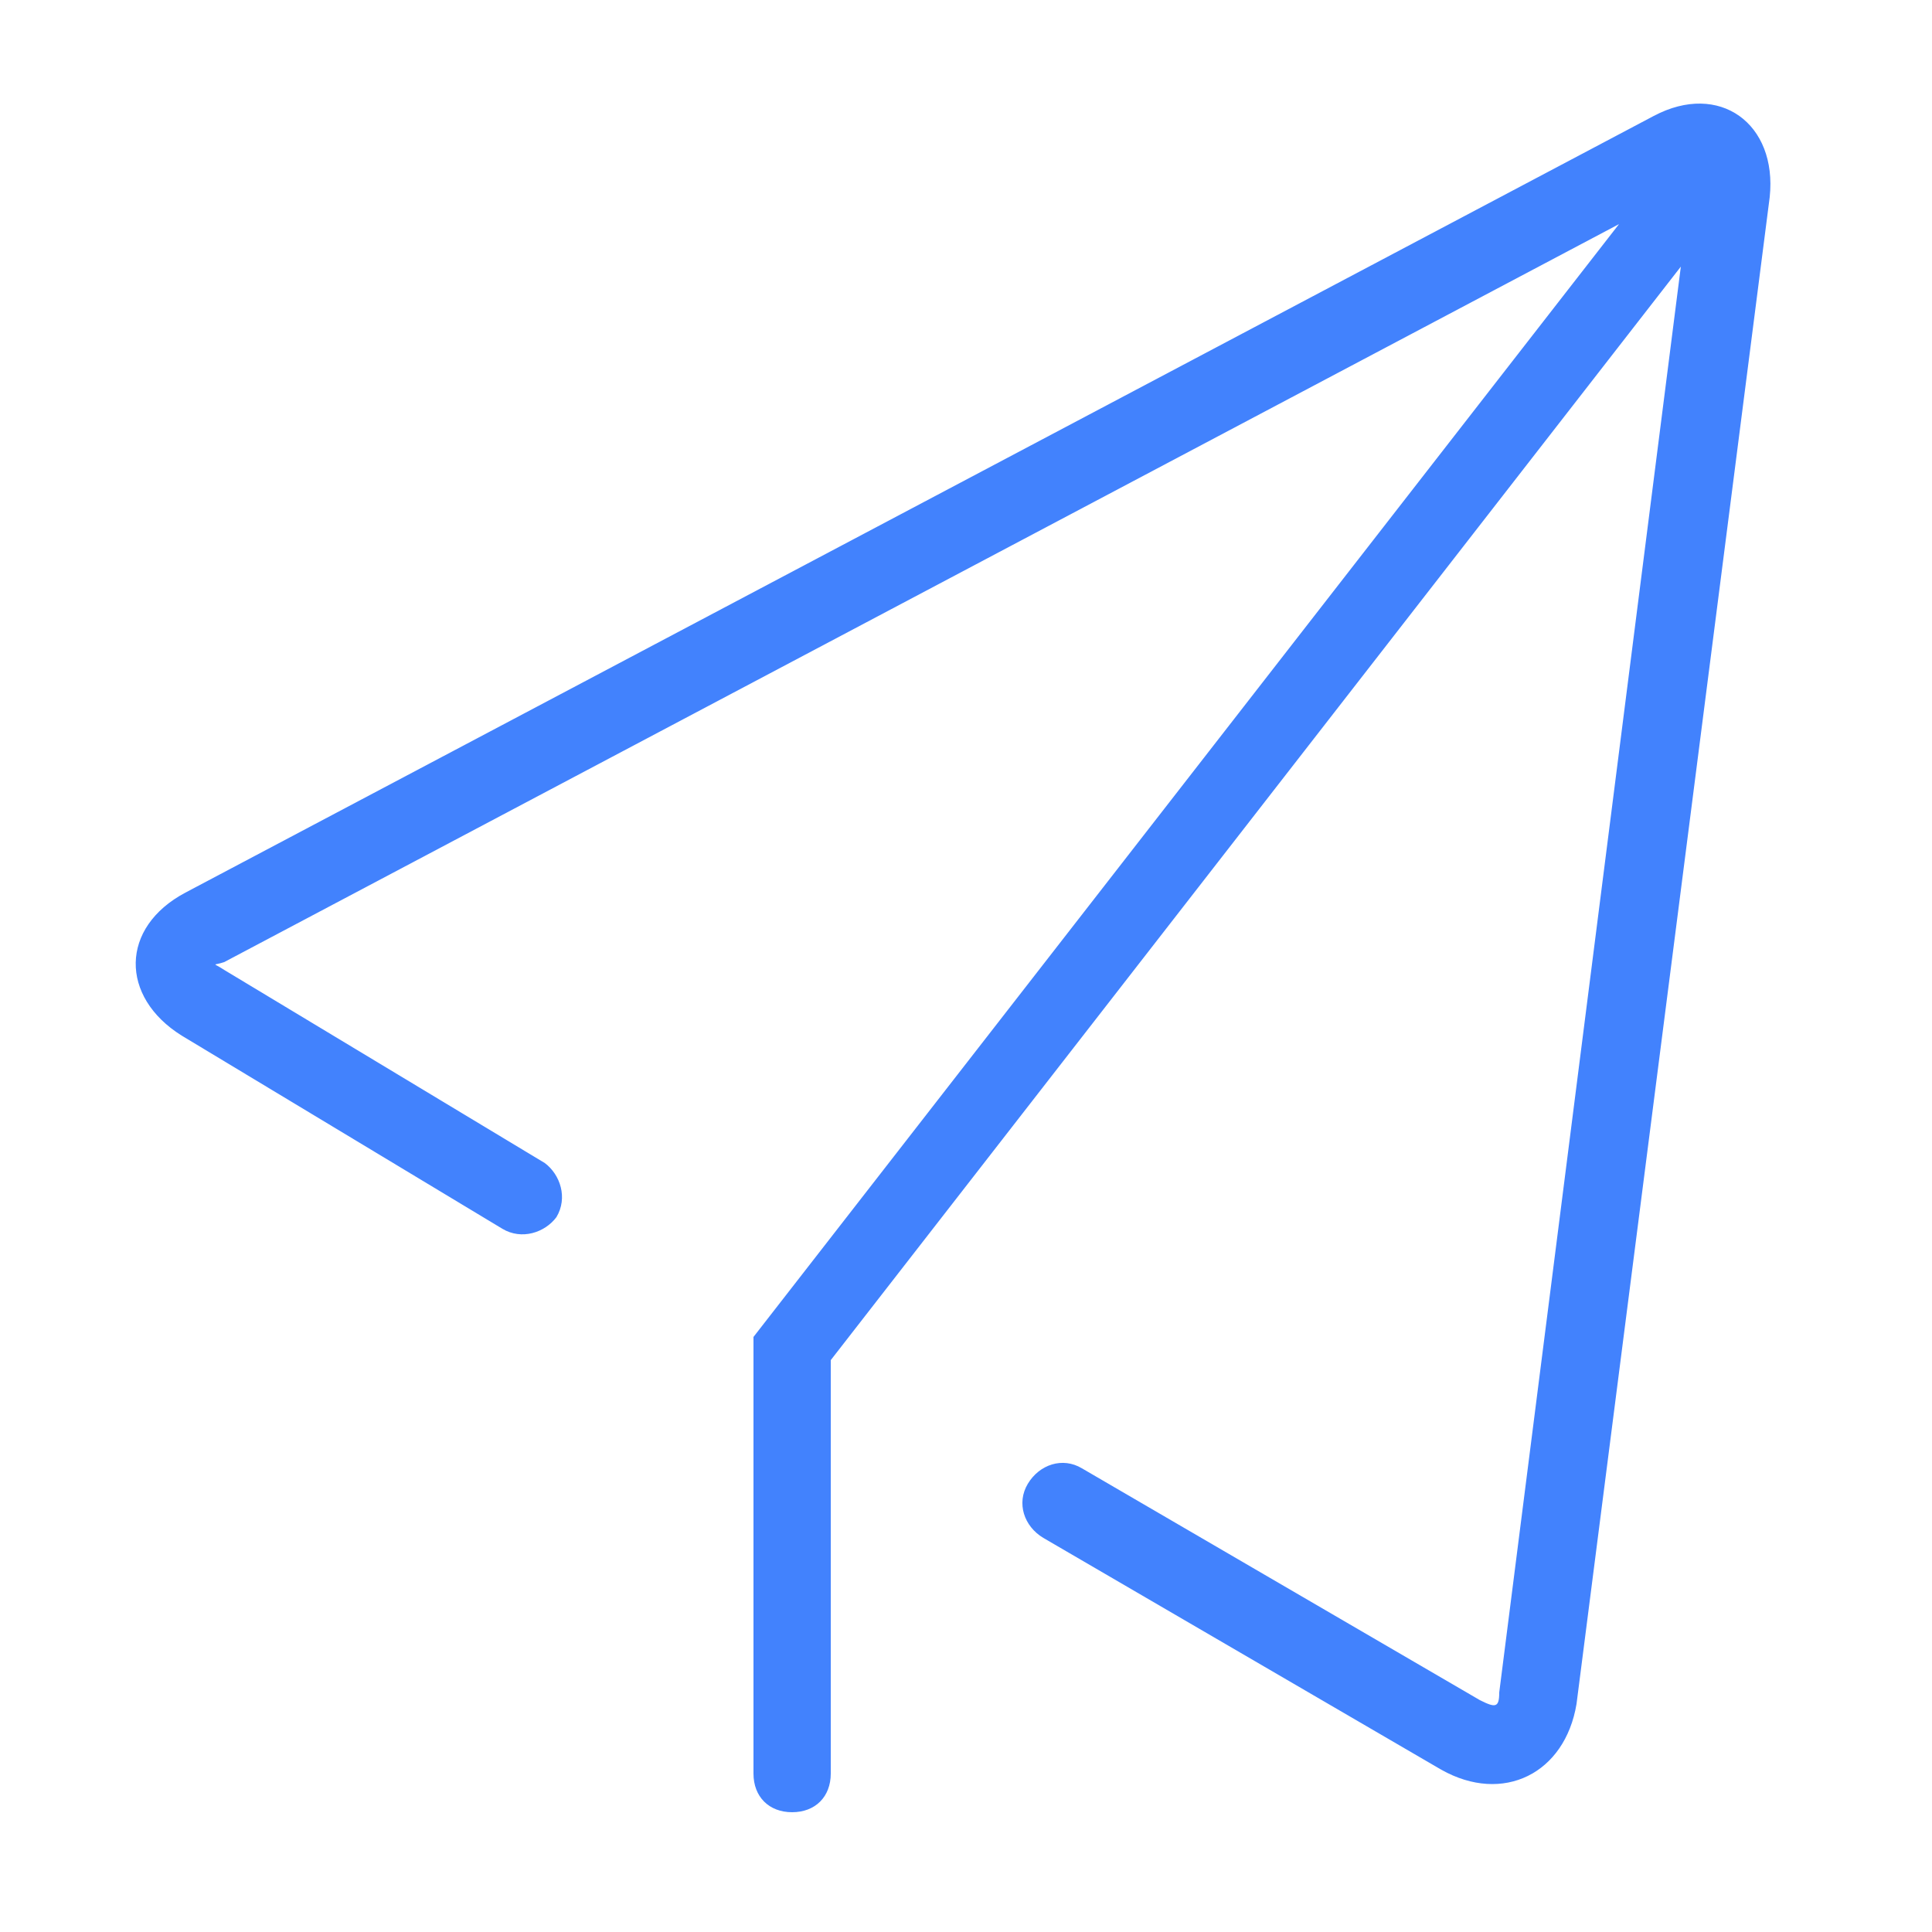 <?xml version="1.0" standalone="no"?><!DOCTYPE svg PUBLIC "-//W3C//DTD SVG 1.1//EN" "http://www.w3.org/Graphics/SVG/1.1/DTD/svg11.dtd"><svg t="1659693352467" class="icon" viewBox="0 0 1024 1024" version="1.1" xmlns="http://www.w3.org/2000/svg" p-id="10267" xmlns:xlink="http://www.w3.org/1999/xlink" width="128" height="128"><defs><style type="text/css">@font-face { font-family: feedback-iconfont; src: url("//at.alicdn.com/t/font_1031158_u69w8yhxdu.woff2?t=1630033759944") format("woff2"), url("//at.alicdn.com/t/font_1031158_u69w8yhxdu.woff?t=1630033759944") format("woff"), url("//at.alicdn.com/t/font_1031158_u69w8yhxdu.ttf?t=1630033759944") format("truetype"); }
</style></defs><path d="M890.88 141.312l-96.256 755.712c0 8.192-2.048 8.192-10.24 4.096l-210.944-122.88c-10.24-6.144-22.528-2.048-28.672 8.192-6.144 10.24-2.048 22.528 8.192 28.672l210.944 122.88c32.768 18.432 65.536 2.048 71.68-34.816l102.4-798.72c4.096-38.912-26.624-61.44-61.44-43.008l-778.24 411.648c-34.816 18.432-34.816 55.296-2.048 75.776l169.984 102.4c10.24 6.144 22.528 2.048 28.672-6.144 6.144-10.24 2.048-22.528-6.144-28.672l-169.984-102.4c-6.144-4.096-6.144-2.048 0-4.096l739.328-391.168-458.752 589.824v231.424c0 12.288 8.192 20.48 20.48 20.48s20.48-8.192 20.48-20.48v-219.136l450.56-579.584z" p-id="10268" fill="#4282fd"></path></svg>